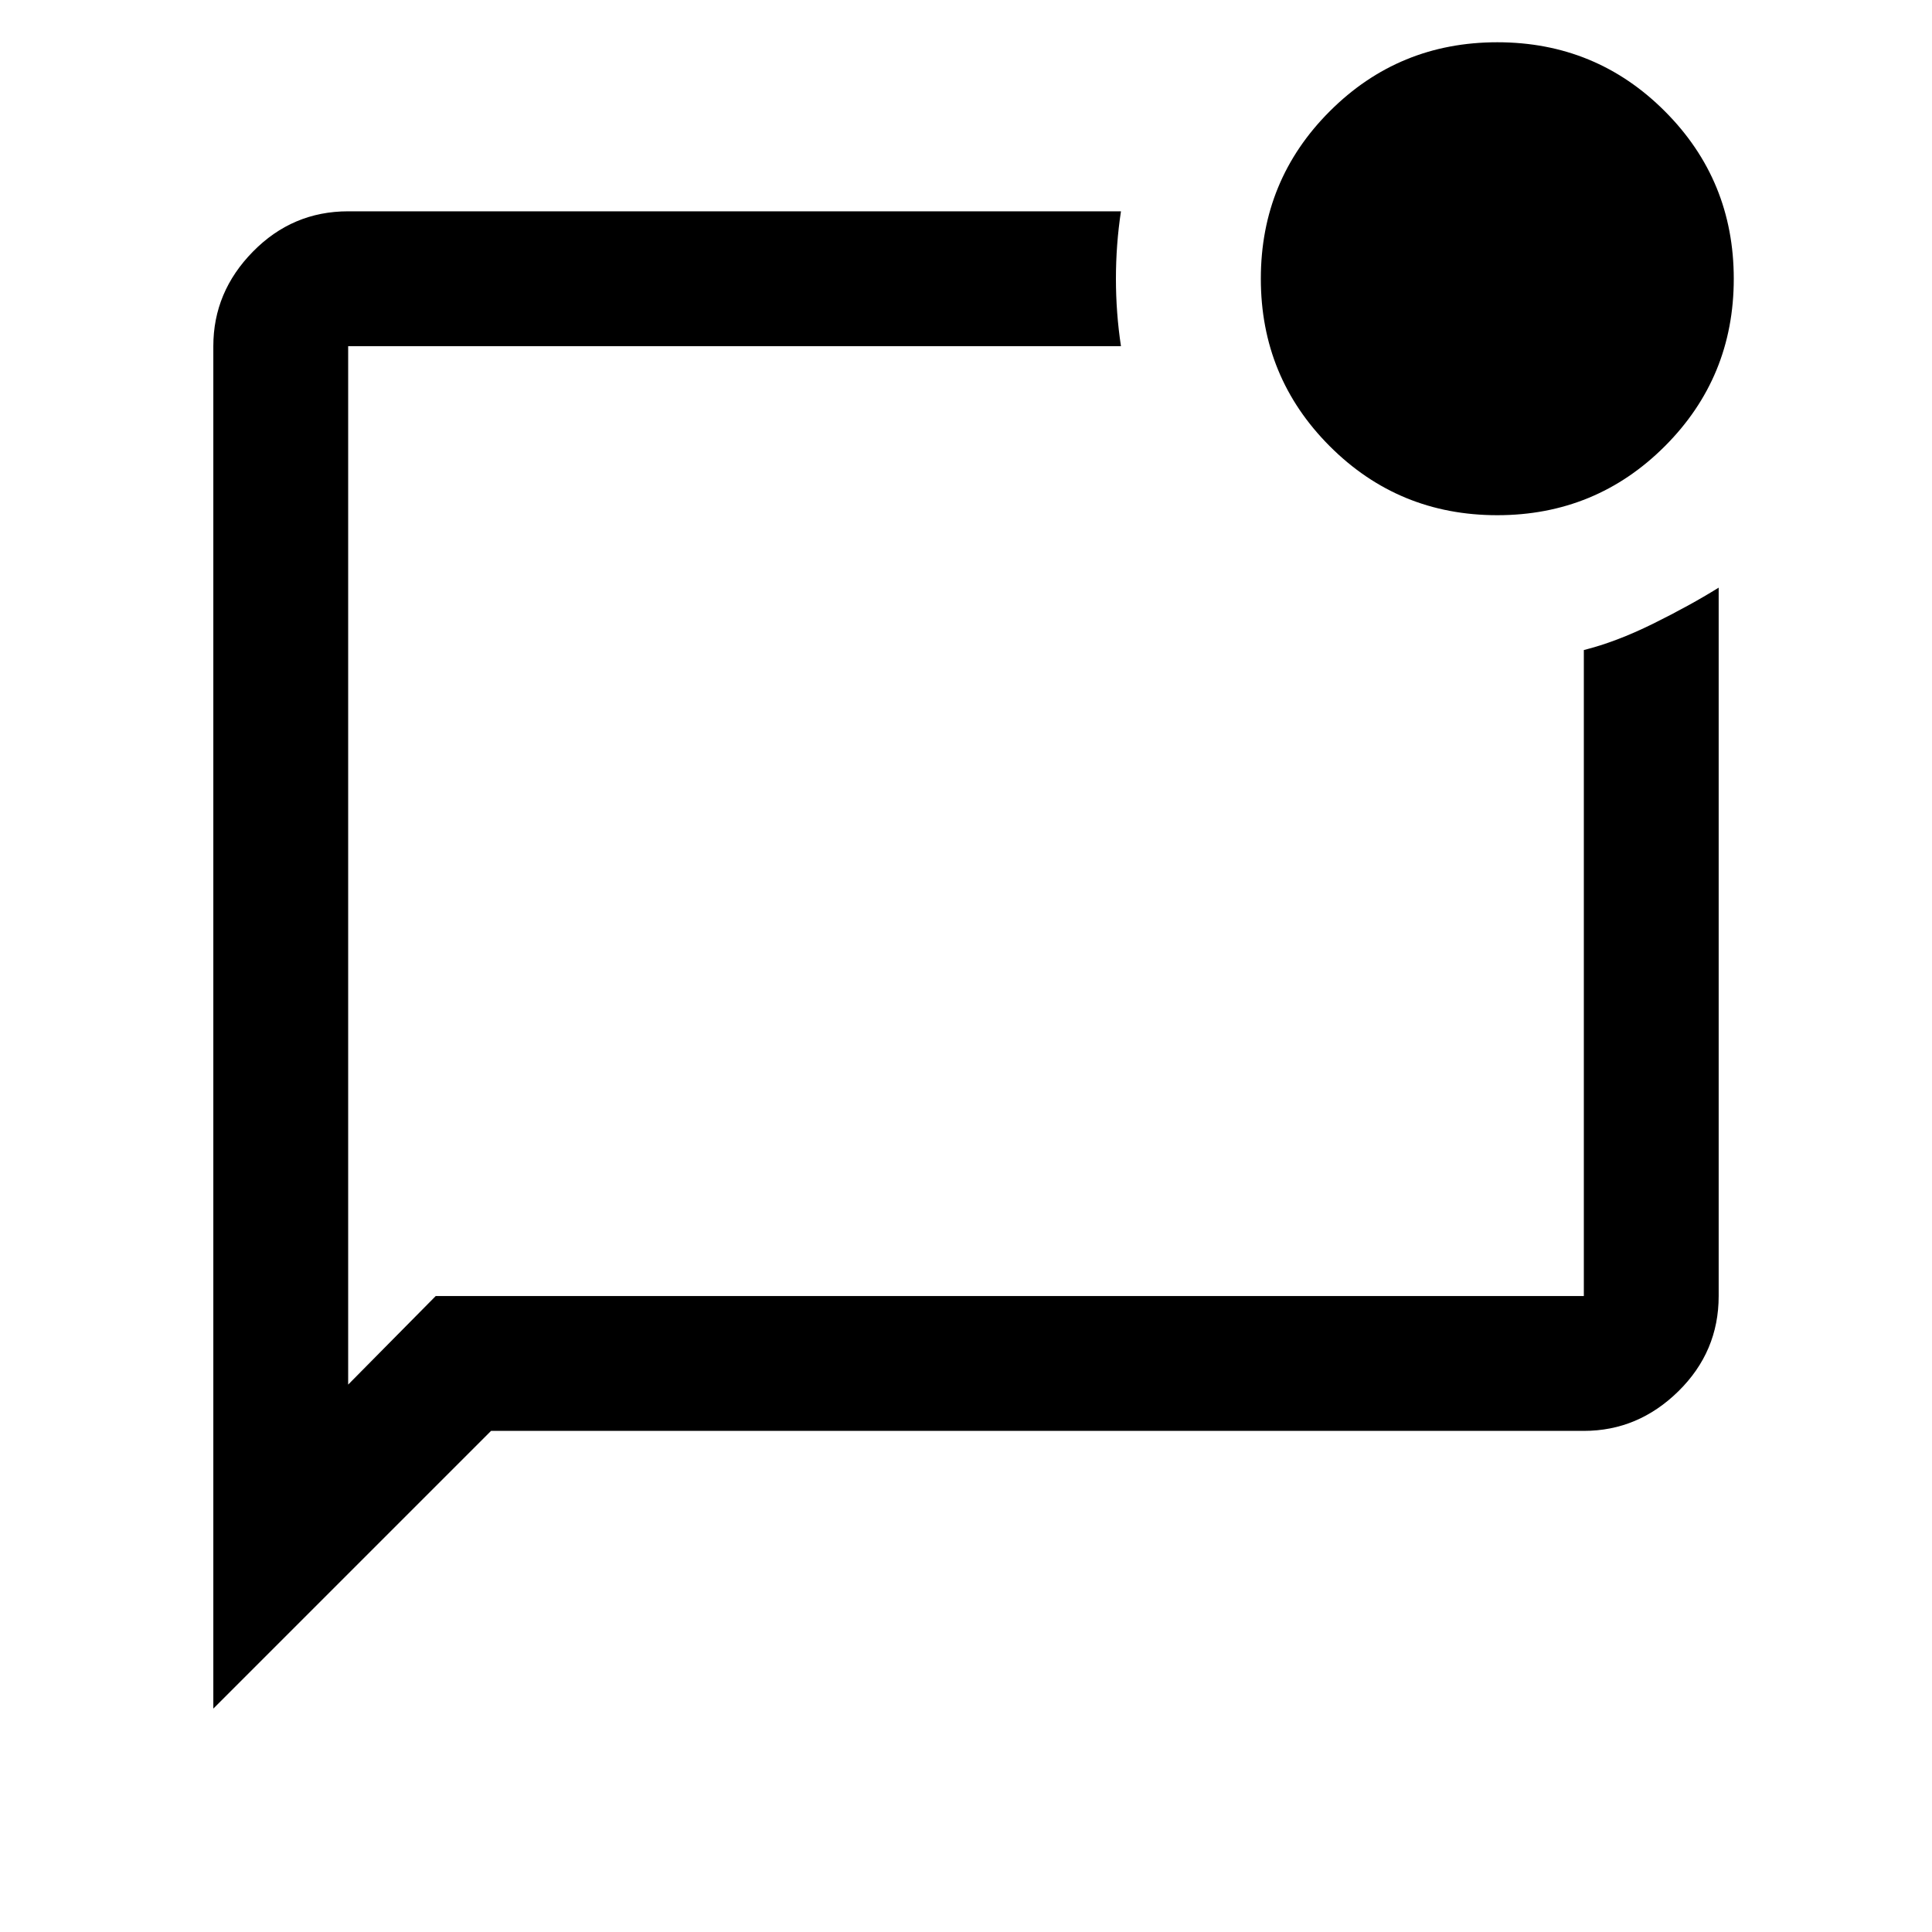 <svg xmlns="http://www.w3.org/2000/svg" height="20" viewBox="0 -960 960 960" width="20"><path d="M106-111v-677q0-26.94 19.68-46.97Q145.36-855 173-855h384q-2.5 16.5-2.5 33.5T557-788H173v516l43.5-44H787v-321q16-4 34.25-13T854-668v352q0 27.64-20.03 47.32T787-249H244L106-111Zm67-677v472-472Zm570.97 84q-48.97 0-83.22-34.28t-34.25-83.25q0-48.97 34.28-83.22T744.03-939q48.97 0 83.22 34.28t34.25 83.25q0 48.97-34.28 83.22T743.97-704Z"/></svg>